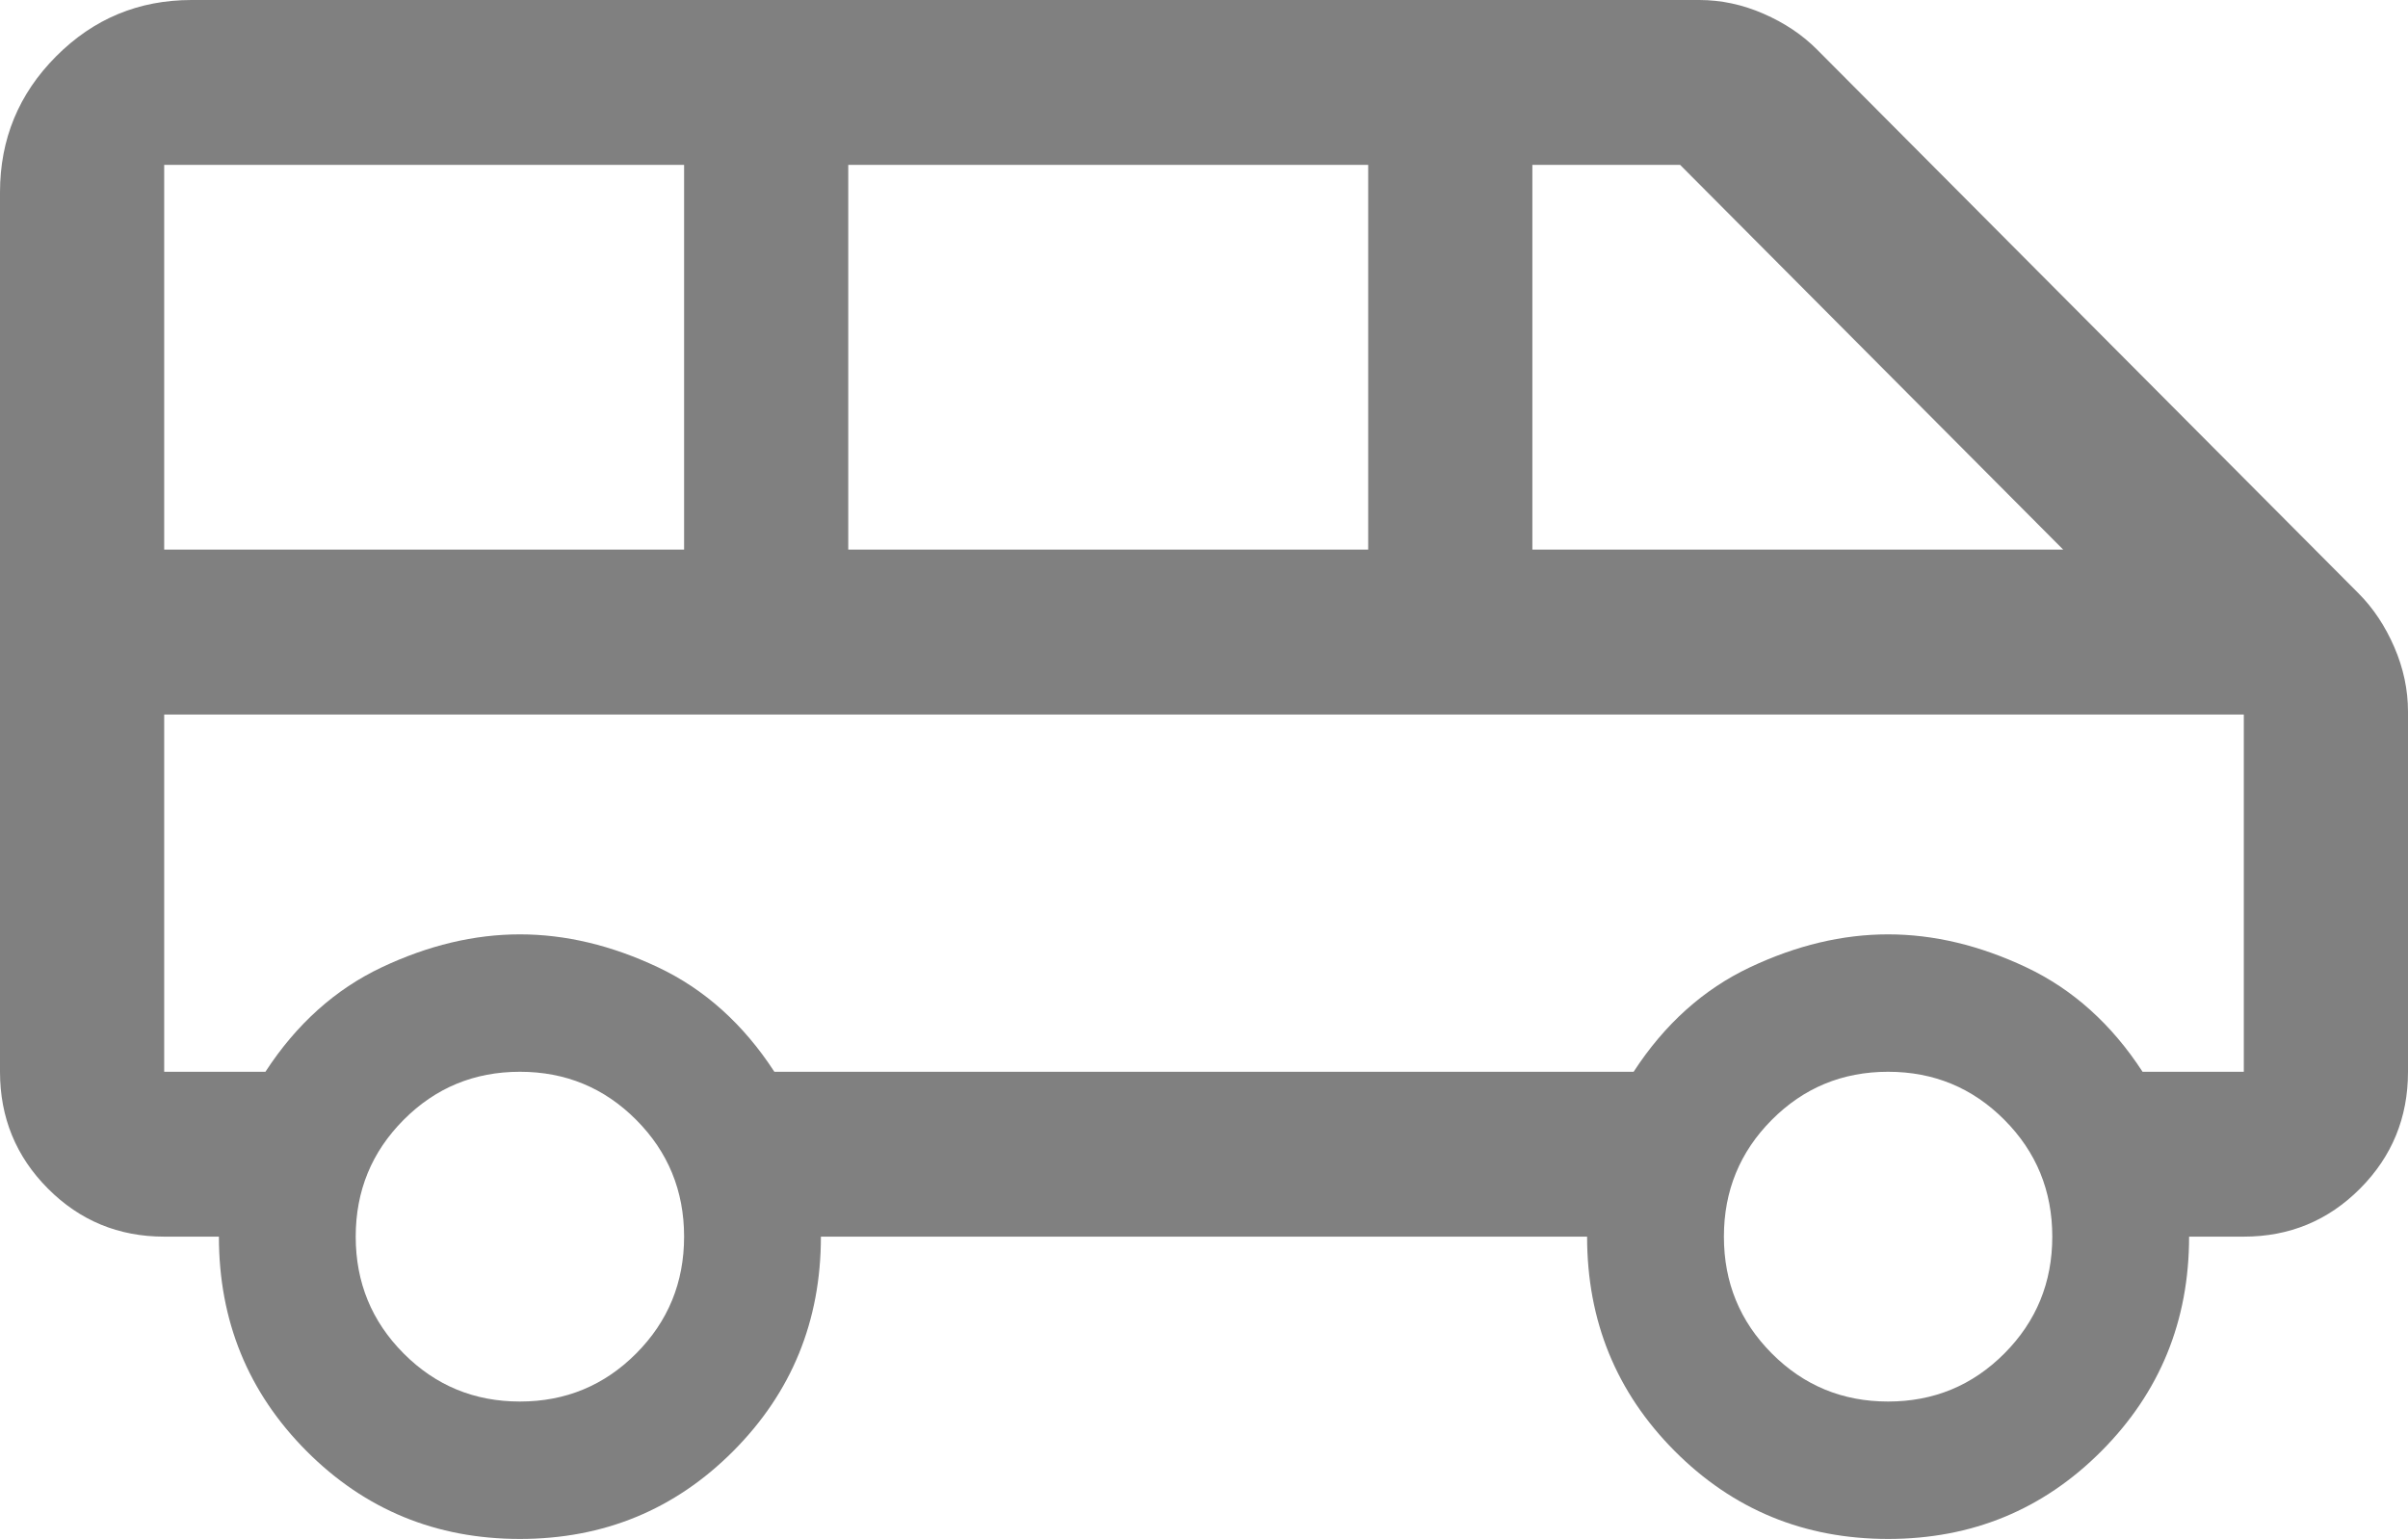 <svg width="97" height="62" viewBox="0 0 97 62" fill="none" xmlns="http://www.w3.org/2000/svg">
<path d="M20.943 62C17.563 62 14.697 60.819 12.345 58.457C9.994 56.095 8.818 53.217 8.818 49.821H6.614C4.777 49.821 3.215 49.176 1.929 47.884C0.643 46.592 0 45.024 0 43.179V7.75C0 5.61 0.753 3.783 2.26 2.27C3.766 0.757 5.585 0 7.716 0H68.451C69.333 0 70.196 0.185 71.041 0.554C71.887 0.923 72.603 1.402 73.191 1.993L95.016 23.914C95.604 24.505 96.081 25.224 96.449 26.073C96.816 26.922 97 27.789 97 28.675V43.179C97 45.024 96.357 46.592 95.071 47.884C93.785 49.176 92.224 49.821 90.386 49.821H88.182C88.182 53.217 87.006 56.095 84.654 58.457C82.303 60.819 79.437 62 76.057 62C72.677 62 69.811 60.819 67.459 58.457C65.108 56.095 63.932 53.217 63.932 49.821H33.068C33.068 53.217 31.892 56.095 29.541 58.457C27.189 60.819 24.323 62 20.943 62ZM61.727 22.143H83.111L67.68 6.643H61.727V22.143ZM34.17 22.143H55.114V6.643H34.17V22.143ZM6.614 22.143H27.557V6.643H6.614V22.143ZM20.943 56.464C22.78 56.464 24.342 55.819 25.628 54.527C26.914 53.235 27.557 51.667 27.557 49.821C27.557 47.976 26.914 46.408 25.628 45.116C24.342 43.824 22.78 43.179 20.943 43.179C19.106 43.179 17.544 43.824 16.259 45.116C14.973 46.408 14.329 47.976 14.329 49.821C14.329 51.667 14.973 53.235 16.259 54.527C17.544 55.819 19.106 56.464 20.943 56.464ZM76.057 56.464C77.894 56.464 79.456 55.819 80.742 54.527C82.028 53.235 82.671 51.667 82.671 49.821C82.671 47.976 82.028 46.408 80.742 45.116C79.456 43.824 77.894 43.179 76.057 43.179C74.22 43.179 72.658 43.824 71.372 45.116C70.086 46.408 69.443 47.976 69.443 49.821C69.443 51.667 70.086 53.235 71.372 54.527C72.658 55.819 74.22 56.464 76.057 56.464ZM6.614 43.179H10.692C11.941 41.26 13.503 39.857 15.377 38.971C17.251 38.086 19.106 37.643 20.943 37.643C22.78 37.643 24.636 38.086 26.51 38.971C28.384 39.857 29.945 41.26 31.194 43.179H65.806C67.055 41.26 68.617 39.857 70.49 38.971C72.364 38.086 74.22 37.643 76.057 37.643C77.894 37.643 79.749 38.086 81.623 38.971C83.497 39.857 85.059 41.26 86.308 43.179H90.386V28.786H6.614V43.179ZM6.614 28.786H90.386H10.692H6.614Z" fill="#808080"/>
</svg>

